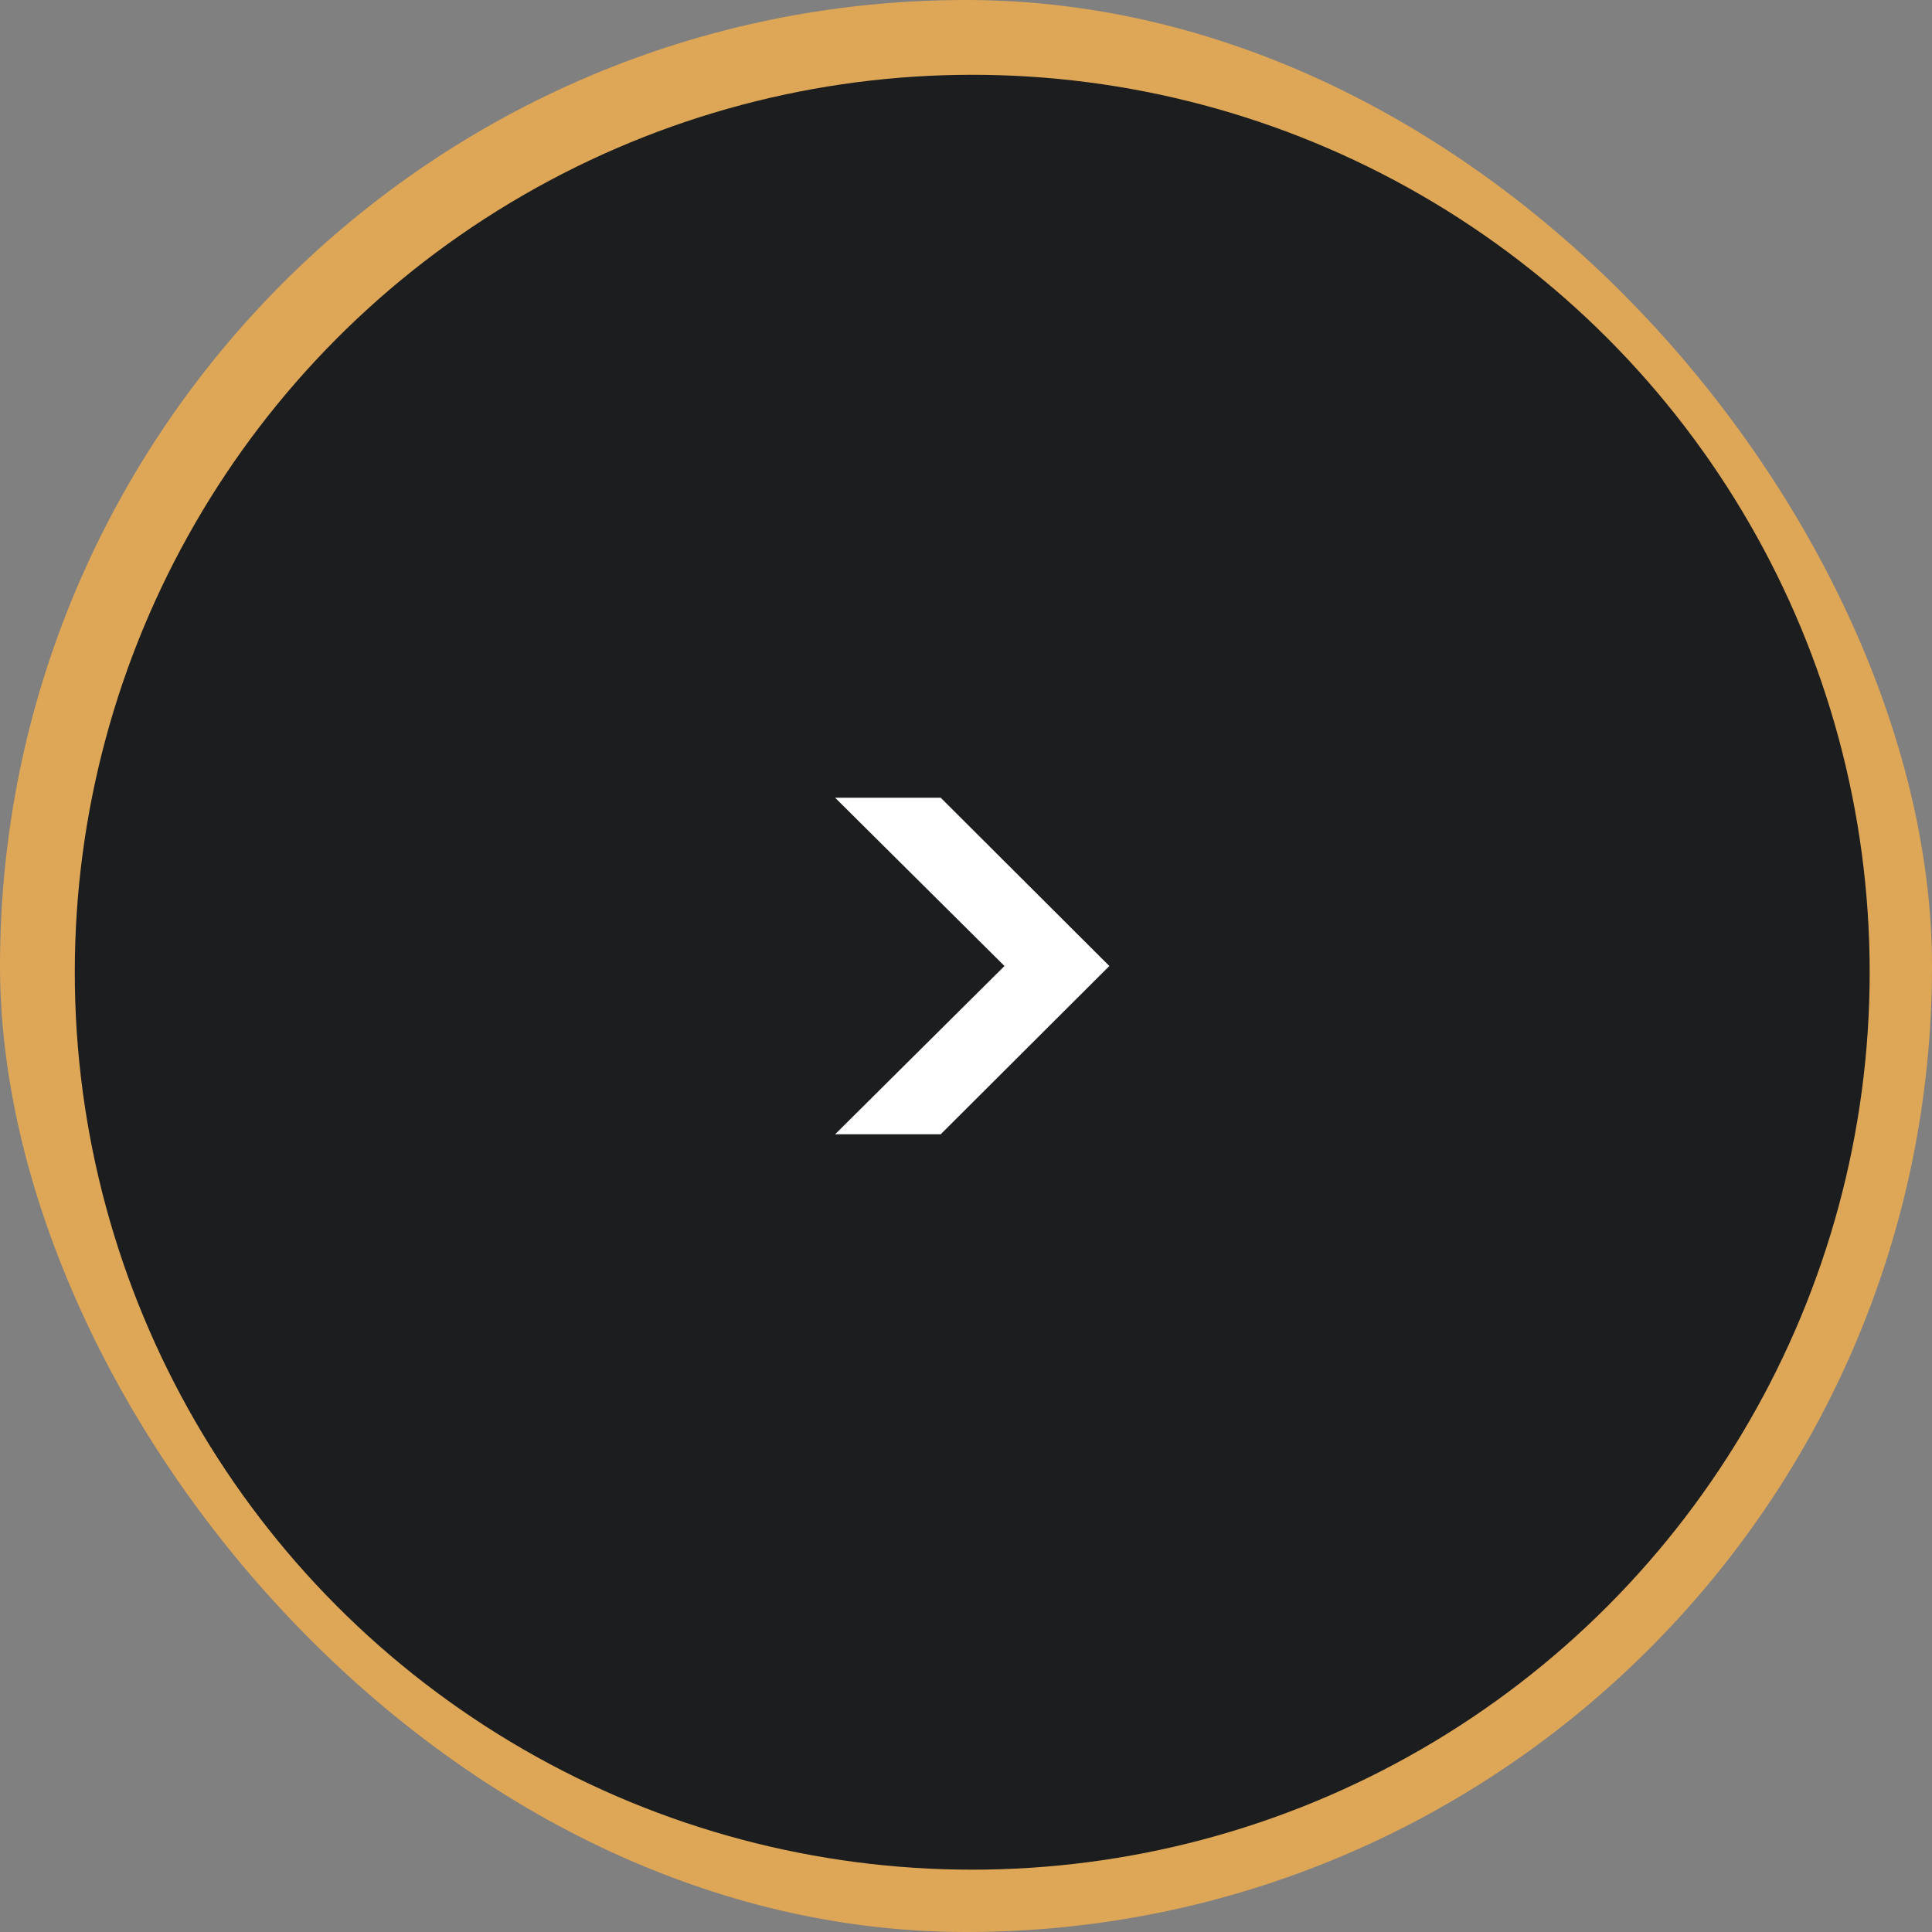 <svg width="155" height="155" viewBox="0 0 155 155" fill="none" xmlns="http://www.w3.org/2000/svg">
<rect x="0" y="0" width="155" height="155" fill="#808080" stroke="none"/>
<rect width="155" height="155" rx="77.5" fill="#DEA657"/>
<circle cx="78" cy="78" r="72" fill="#1B1D1E"/>
<path d="M67 64H75.471L89 77.5L75.471 91H67L80.588 77.5L67 64Z" fill="white"/>
</svg>
